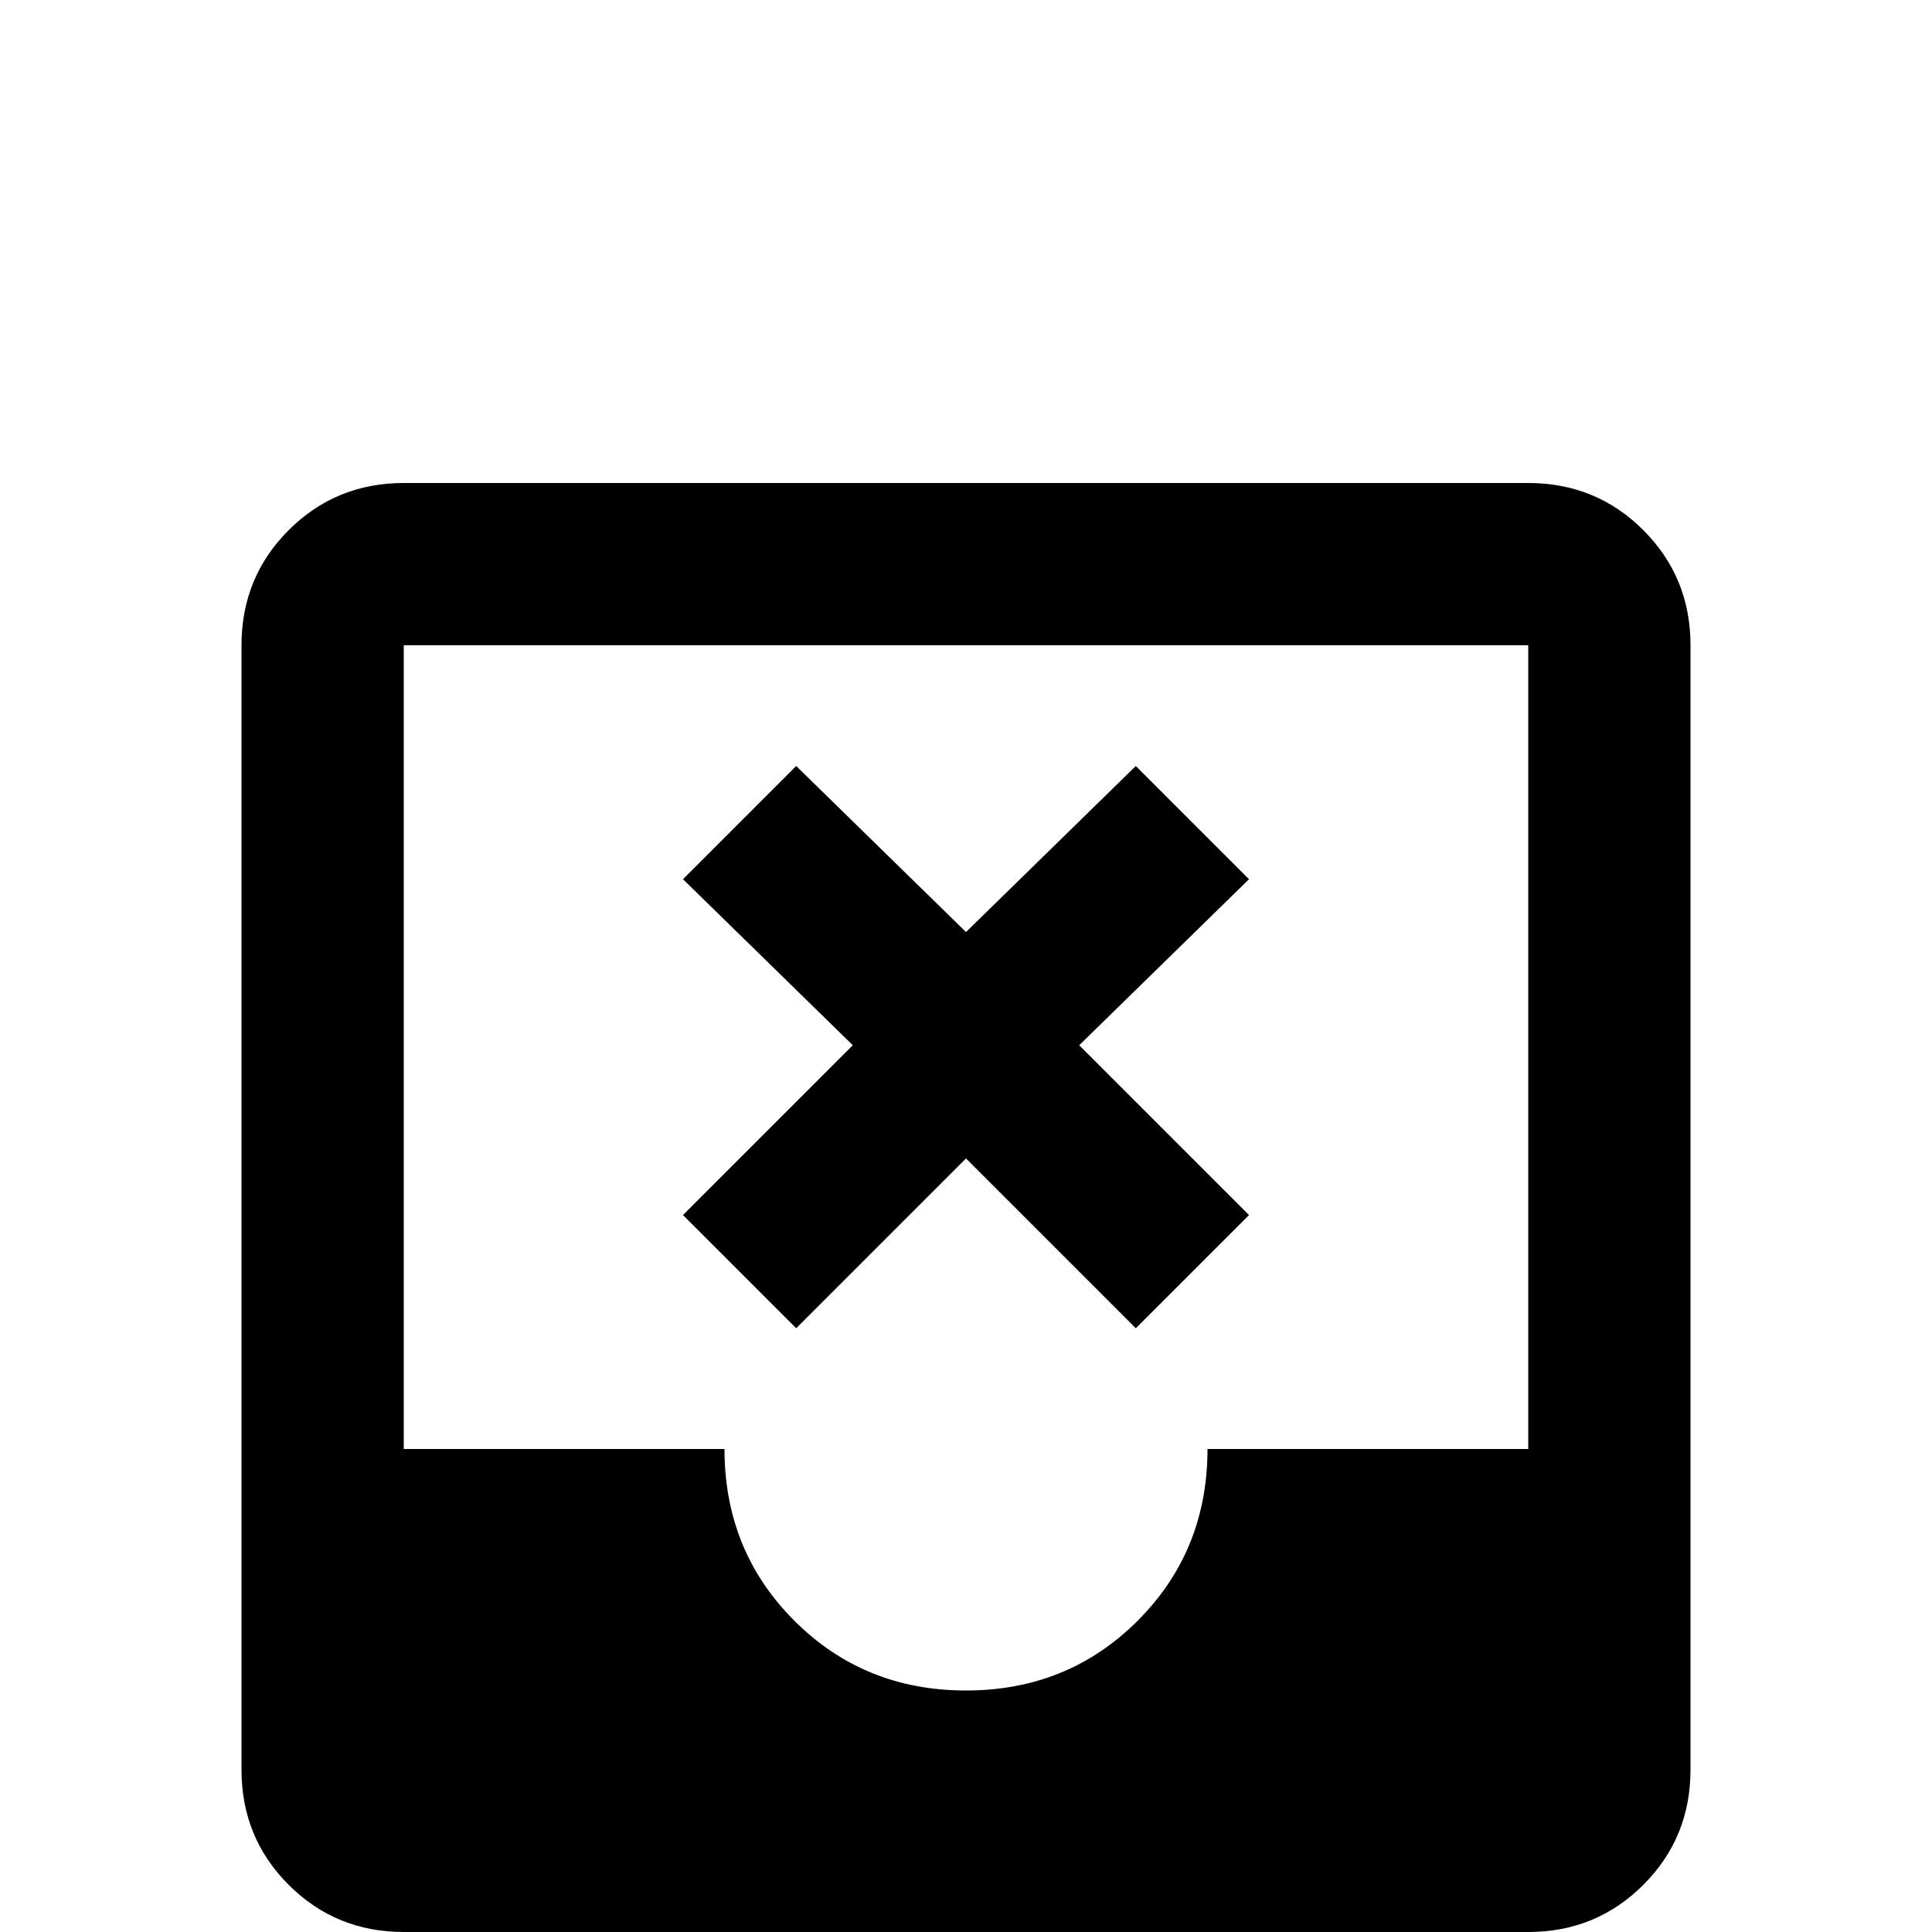 <svg xmlns="http://www.w3.org/2000/svg" viewBox="0 -512 512 512">
	<path fill="#000000" d="M405 -128H320Q320 -101 301.5 -82.5Q283 -64 256 -64Q229 -64 210.5 -82.5Q192 -101 192 -128H107V-341H405ZM405 -384H107Q89 -384 76.5 -371.5Q64 -359 64 -341V-43Q64 -25 76.5 -12.5Q89 0 107 0H405Q423 0 435.5 -12.5Q448 -25 448 -43V-341Q448 -359 435.5 -371.5Q423 -384 405 -384ZM301 -309L331 -279L286 -235L331 -190L301 -160L256 -205L211 -160L181 -190L226 -235L181 -279L211 -309L256 -265Z"/>
</svg>